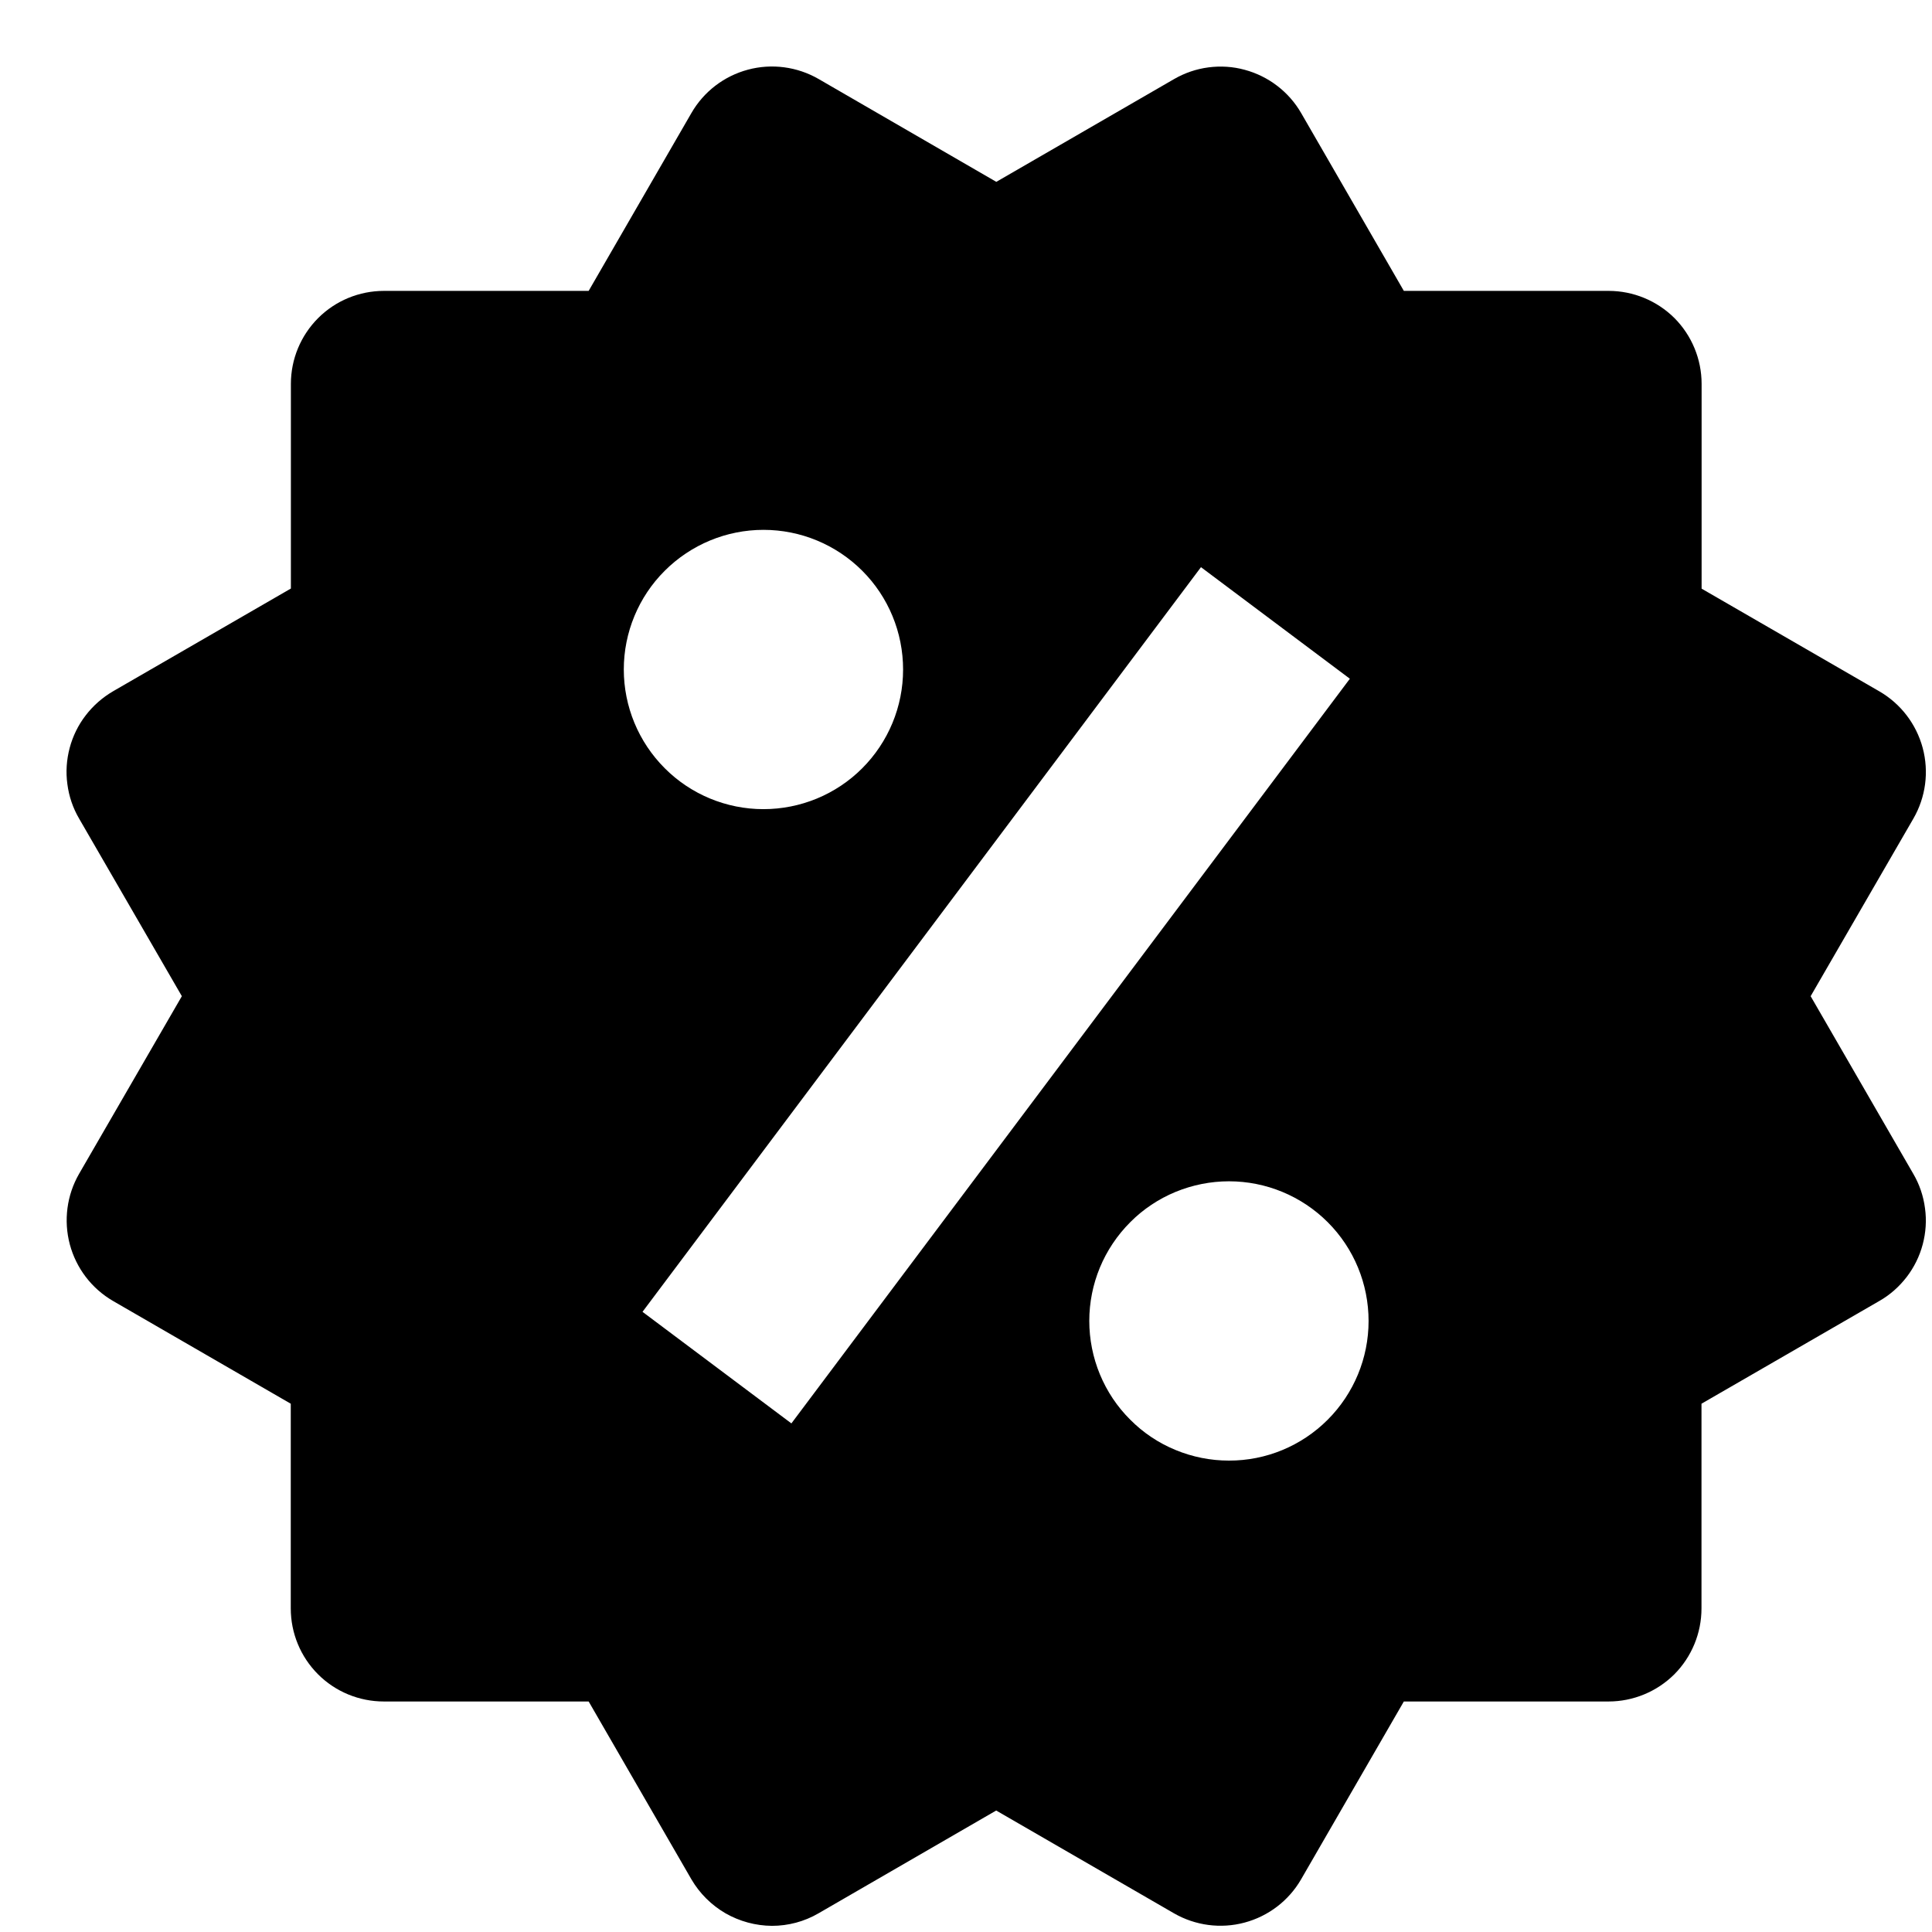 <svg width="16" height="16" viewBox="0 0 16 16" fill="none" xmlns="http://www.w3.org/2000/svg">
<path d="M14.995 8.25L15.846 6.779C15.948 6.602 15.976 6.392 15.923 6.194C15.87 5.997 15.742 5.829 15.565 5.726L14.092 4.875V3.179C14.092 2.975 14.011 2.779 13.867 2.634C13.722 2.49 13.526 2.409 13.322 2.409H11.626L10.776 0.937C10.674 0.76 10.505 0.631 10.308 0.578C10.21 0.551 10.108 0.545 10.008 0.558C9.908 0.571 9.811 0.604 9.723 0.655L8.251 1.506L6.779 0.654C6.602 0.552 6.391 0.524 6.194 0.577C5.996 0.63 5.828 0.759 5.726 0.936L4.875 2.409H3.18C2.975 2.409 2.779 2.49 2.635 2.634C2.49 2.779 2.409 2.975 2.409 3.179V4.874L0.936 5.725C0.849 5.776 0.772 5.843 0.71 5.924C0.648 6.004 0.603 6.096 0.577 6.194C0.551 6.292 0.544 6.394 0.558 6.494C0.571 6.595 0.604 6.692 0.655 6.779L1.506 8.25L0.655 9.721C0.553 9.898 0.526 10.108 0.578 10.305C0.631 10.503 0.759 10.671 0.936 10.774L2.408 11.625V13.32C2.408 13.525 2.489 13.721 2.634 13.866C2.778 14.01 2.974 14.091 3.179 14.091H4.875L5.726 15.564C5.794 15.68 5.891 15.777 6.008 15.845C6.125 15.912 6.258 15.948 6.393 15.949C6.527 15.949 6.661 15.914 6.779 15.845L8.25 14.994L9.722 15.845C9.899 15.947 10.11 15.975 10.307 15.922C10.505 15.869 10.673 15.74 10.775 15.564L11.626 14.091H13.321C13.525 14.091 13.721 14.01 13.866 13.866C14.01 13.721 14.091 13.525 14.091 13.32V11.625L15.564 10.774C15.652 10.724 15.728 10.656 15.79 10.576C15.852 10.495 15.897 10.404 15.923 10.306C15.949 10.208 15.956 10.106 15.942 10.006C15.929 9.905 15.896 9.808 15.845 9.721L14.995 8.25ZM6.323 4.388C6.63 4.388 6.924 4.51 7.141 4.727C7.358 4.944 7.479 5.238 7.479 5.545C7.479 5.852 7.357 6.146 7.14 6.363C6.923 6.58 6.629 6.701 6.322 6.701C6.016 6.701 5.721 6.579 5.505 6.362C5.288 6.145 5.166 5.851 5.166 5.544C5.166 5.238 5.288 4.943 5.505 4.727C5.722 4.51 6.016 4.388 6.323 4.388ZM6.554 11.788L5.321 10.864L9.946 4.697L11.179 5.621L6.554 11.788ZM10.177 12.096C10.025 12.096 9.875 12.066 9.735 12.008C9.594 11.95 9.467 11.865 9.36 11.757C9.252 11.65 9.167 11.522 9.109 11.382C9.051 11.242 9.021 11.091 9.021 10.939C9.021 10.787 9.051 10.637 9.109 10.497C9.167 10.357 9.253 10.229 9.36 10.122C9.467 10.014 9.595 9.929 9.735 9.871C9.876 9.813 10.026 9.783 10.178 9.783C10.485 9.783 10.779 9.905 10.996 10.122C11.213 10.339 11.334 10.633 11.334 10.94C11.334 11.247 11.212 11.541 10.995 11.758C10.778 11.975 10.484 12.097 10.177 12.096Z" fill="black"/>
</svg>
